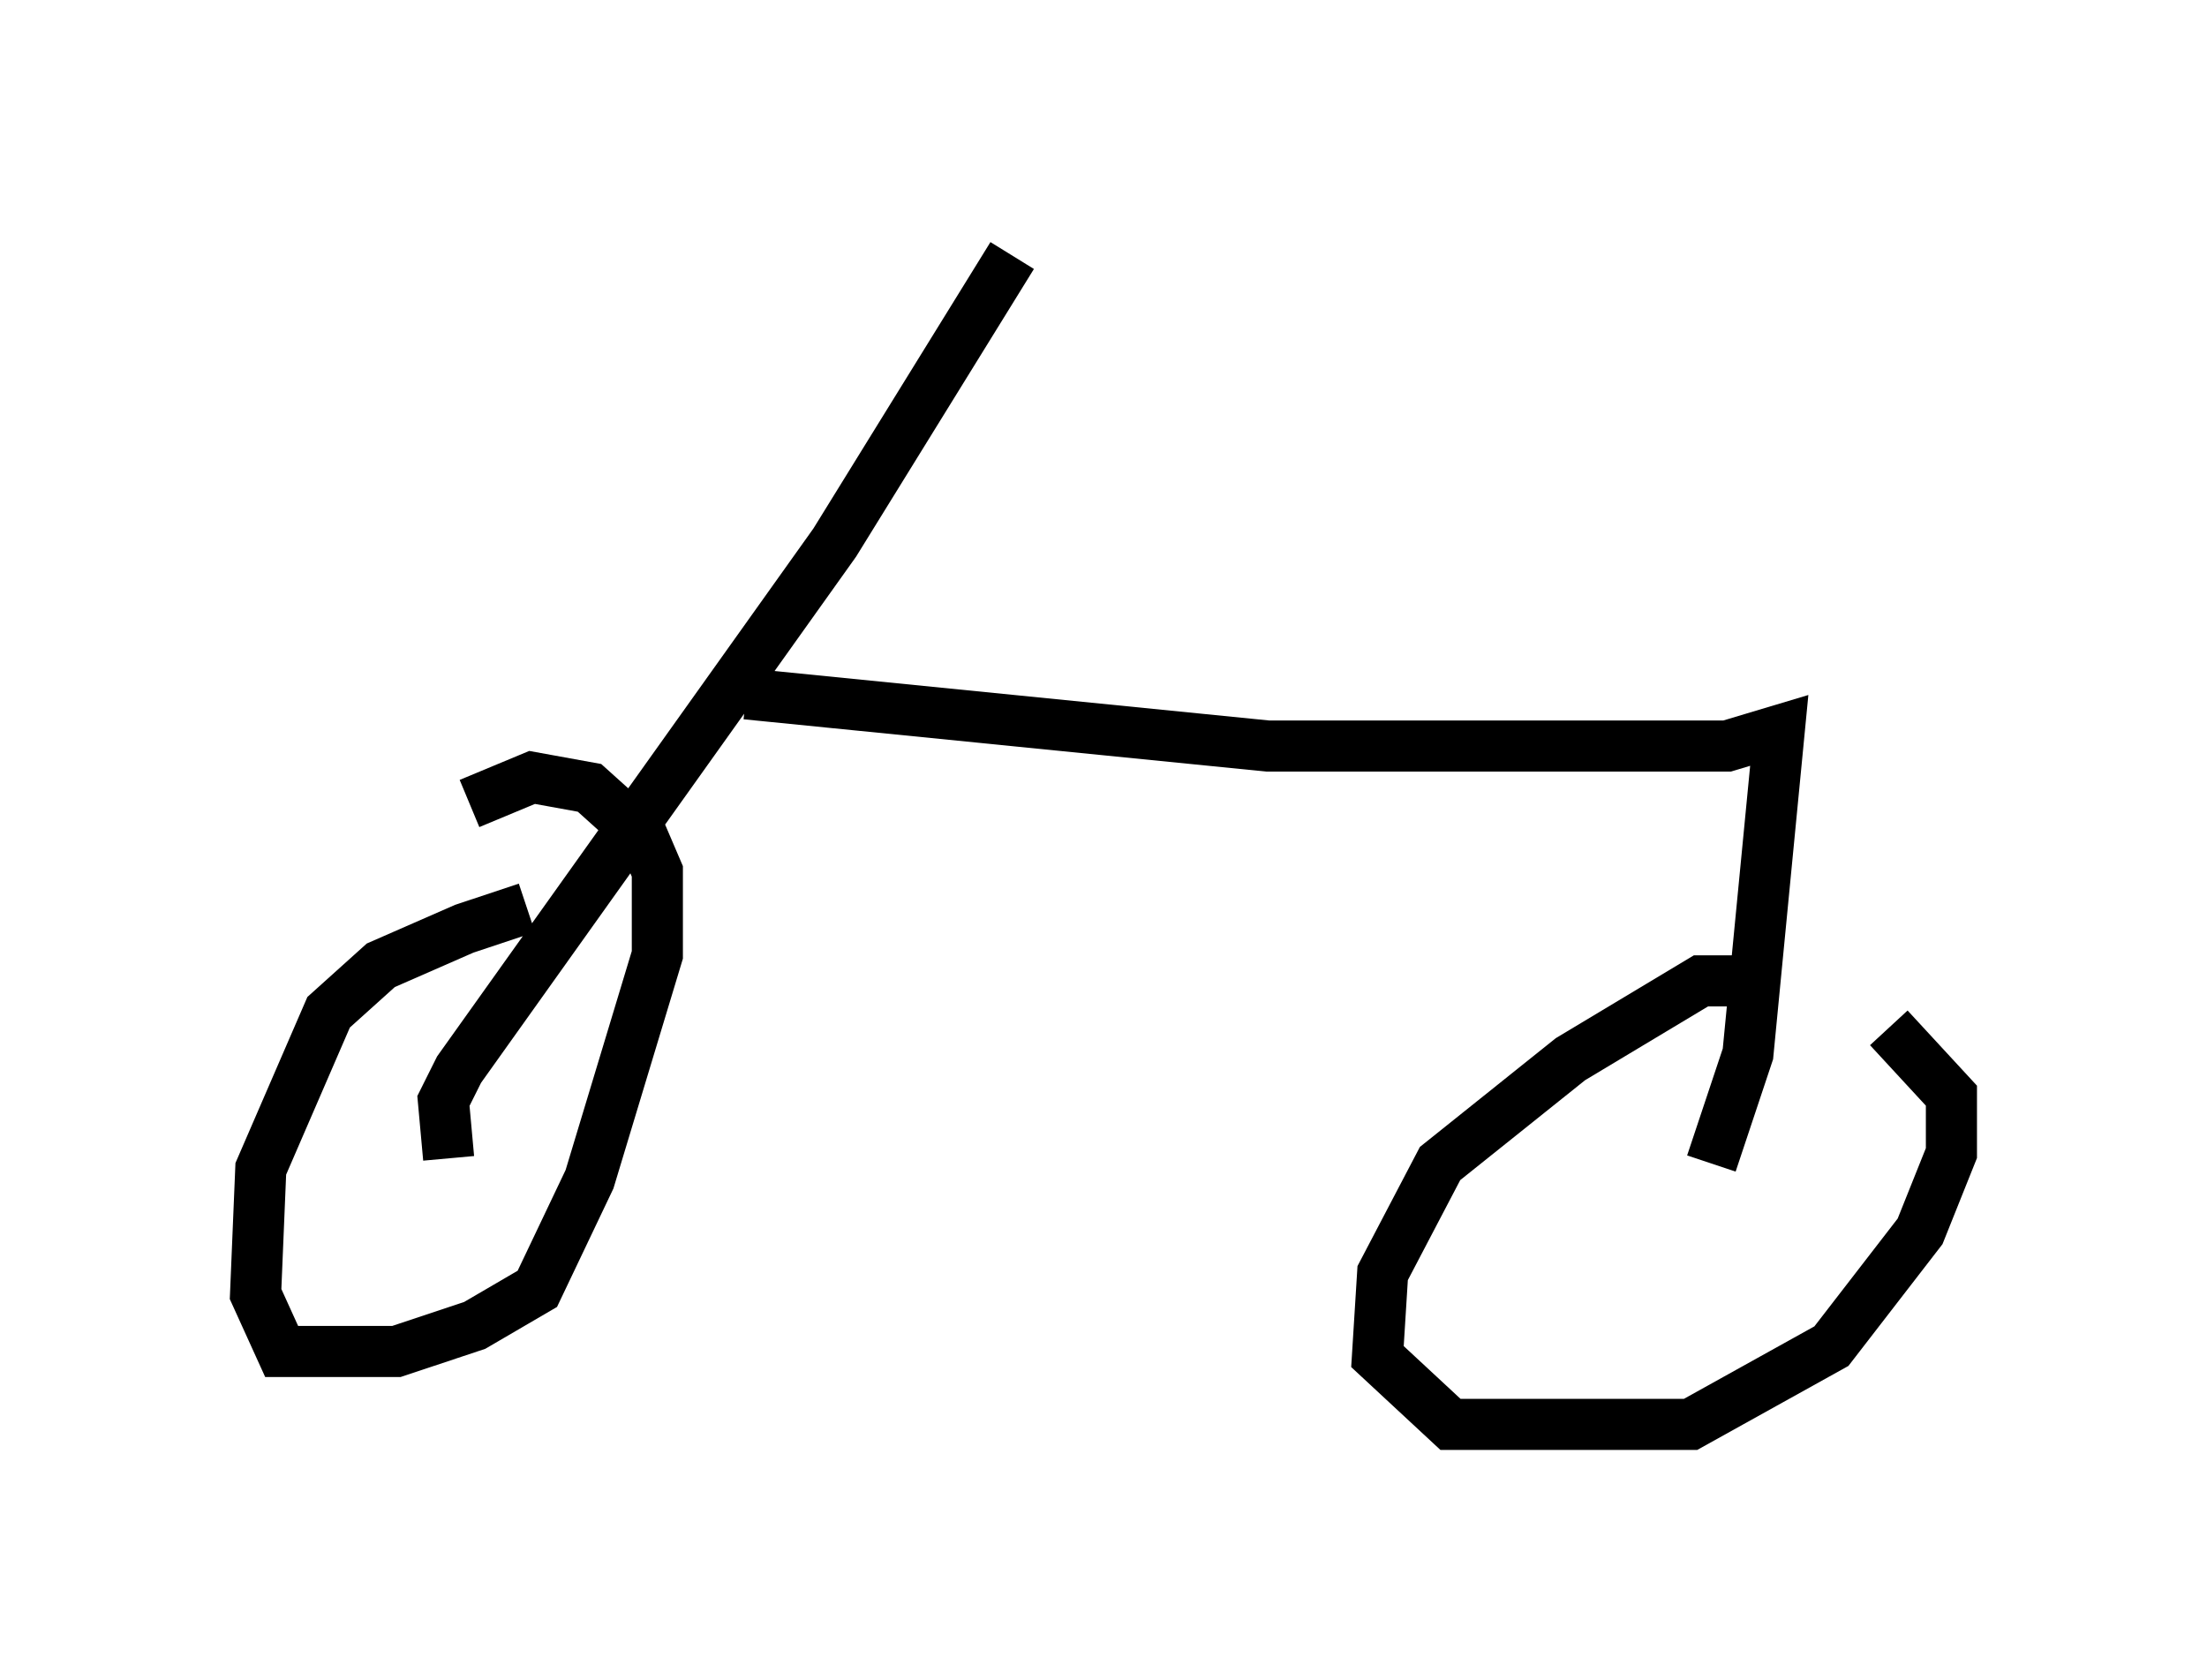 <?xml version="1.0" encoding="utf-8" ?>
<svg baseProfile="full" height="32.867" version="1.1" width="43.177" xmlns="http://www.w3.org/2000/svg" xmlns:ev="http://www.w3.org/2001/xml-events" xmlns:xlink="http://www.w3.org/1999/xlink"><defs /><rect fill="white" height="32.867" width="43.177" x="0" y="0" /><path d="M12.248, 17.761 m-1.94, 0.0 l-1.225, 0.408 -1.633, 0.715 l-1.021, 0.919 -1.327, 3.063 l-0.102, 2.45 0.51, 1.123 l2.246, 0.0 1.531, -0.51 l1.225, -0.715 1.021, -2.144 l1.327, -4.39 0.0, -1.633 l-0.306, -0.715 -1.021, -0.919 l-1.123, -0.204 -1.225, 0.51 m-0.408, 6.942 l-0.102, -1.123 0.306, -0.613 l7.35, -10.311 3.471, -5.615 m14.802, 14.19 l-1.327, 0.0 -2.552, 1.531 l-2.552, 2.042 -1.123, 2.144 l-0.102, 1.633 1.429, 1.327 l4.696, 0.0 2.756, -1.531 l1.735, -2.246 0.613, -1.531 l0.0, -1.123 -1.225, -1.327 m-3.471, 2.654 l0.715, -2.144 0.613, -6.329 l-1.021, 0.306 -8.983, 0.0 l-10.208, -1.021 " fill="none" stroke="black" stroke-width="1" /></svg>